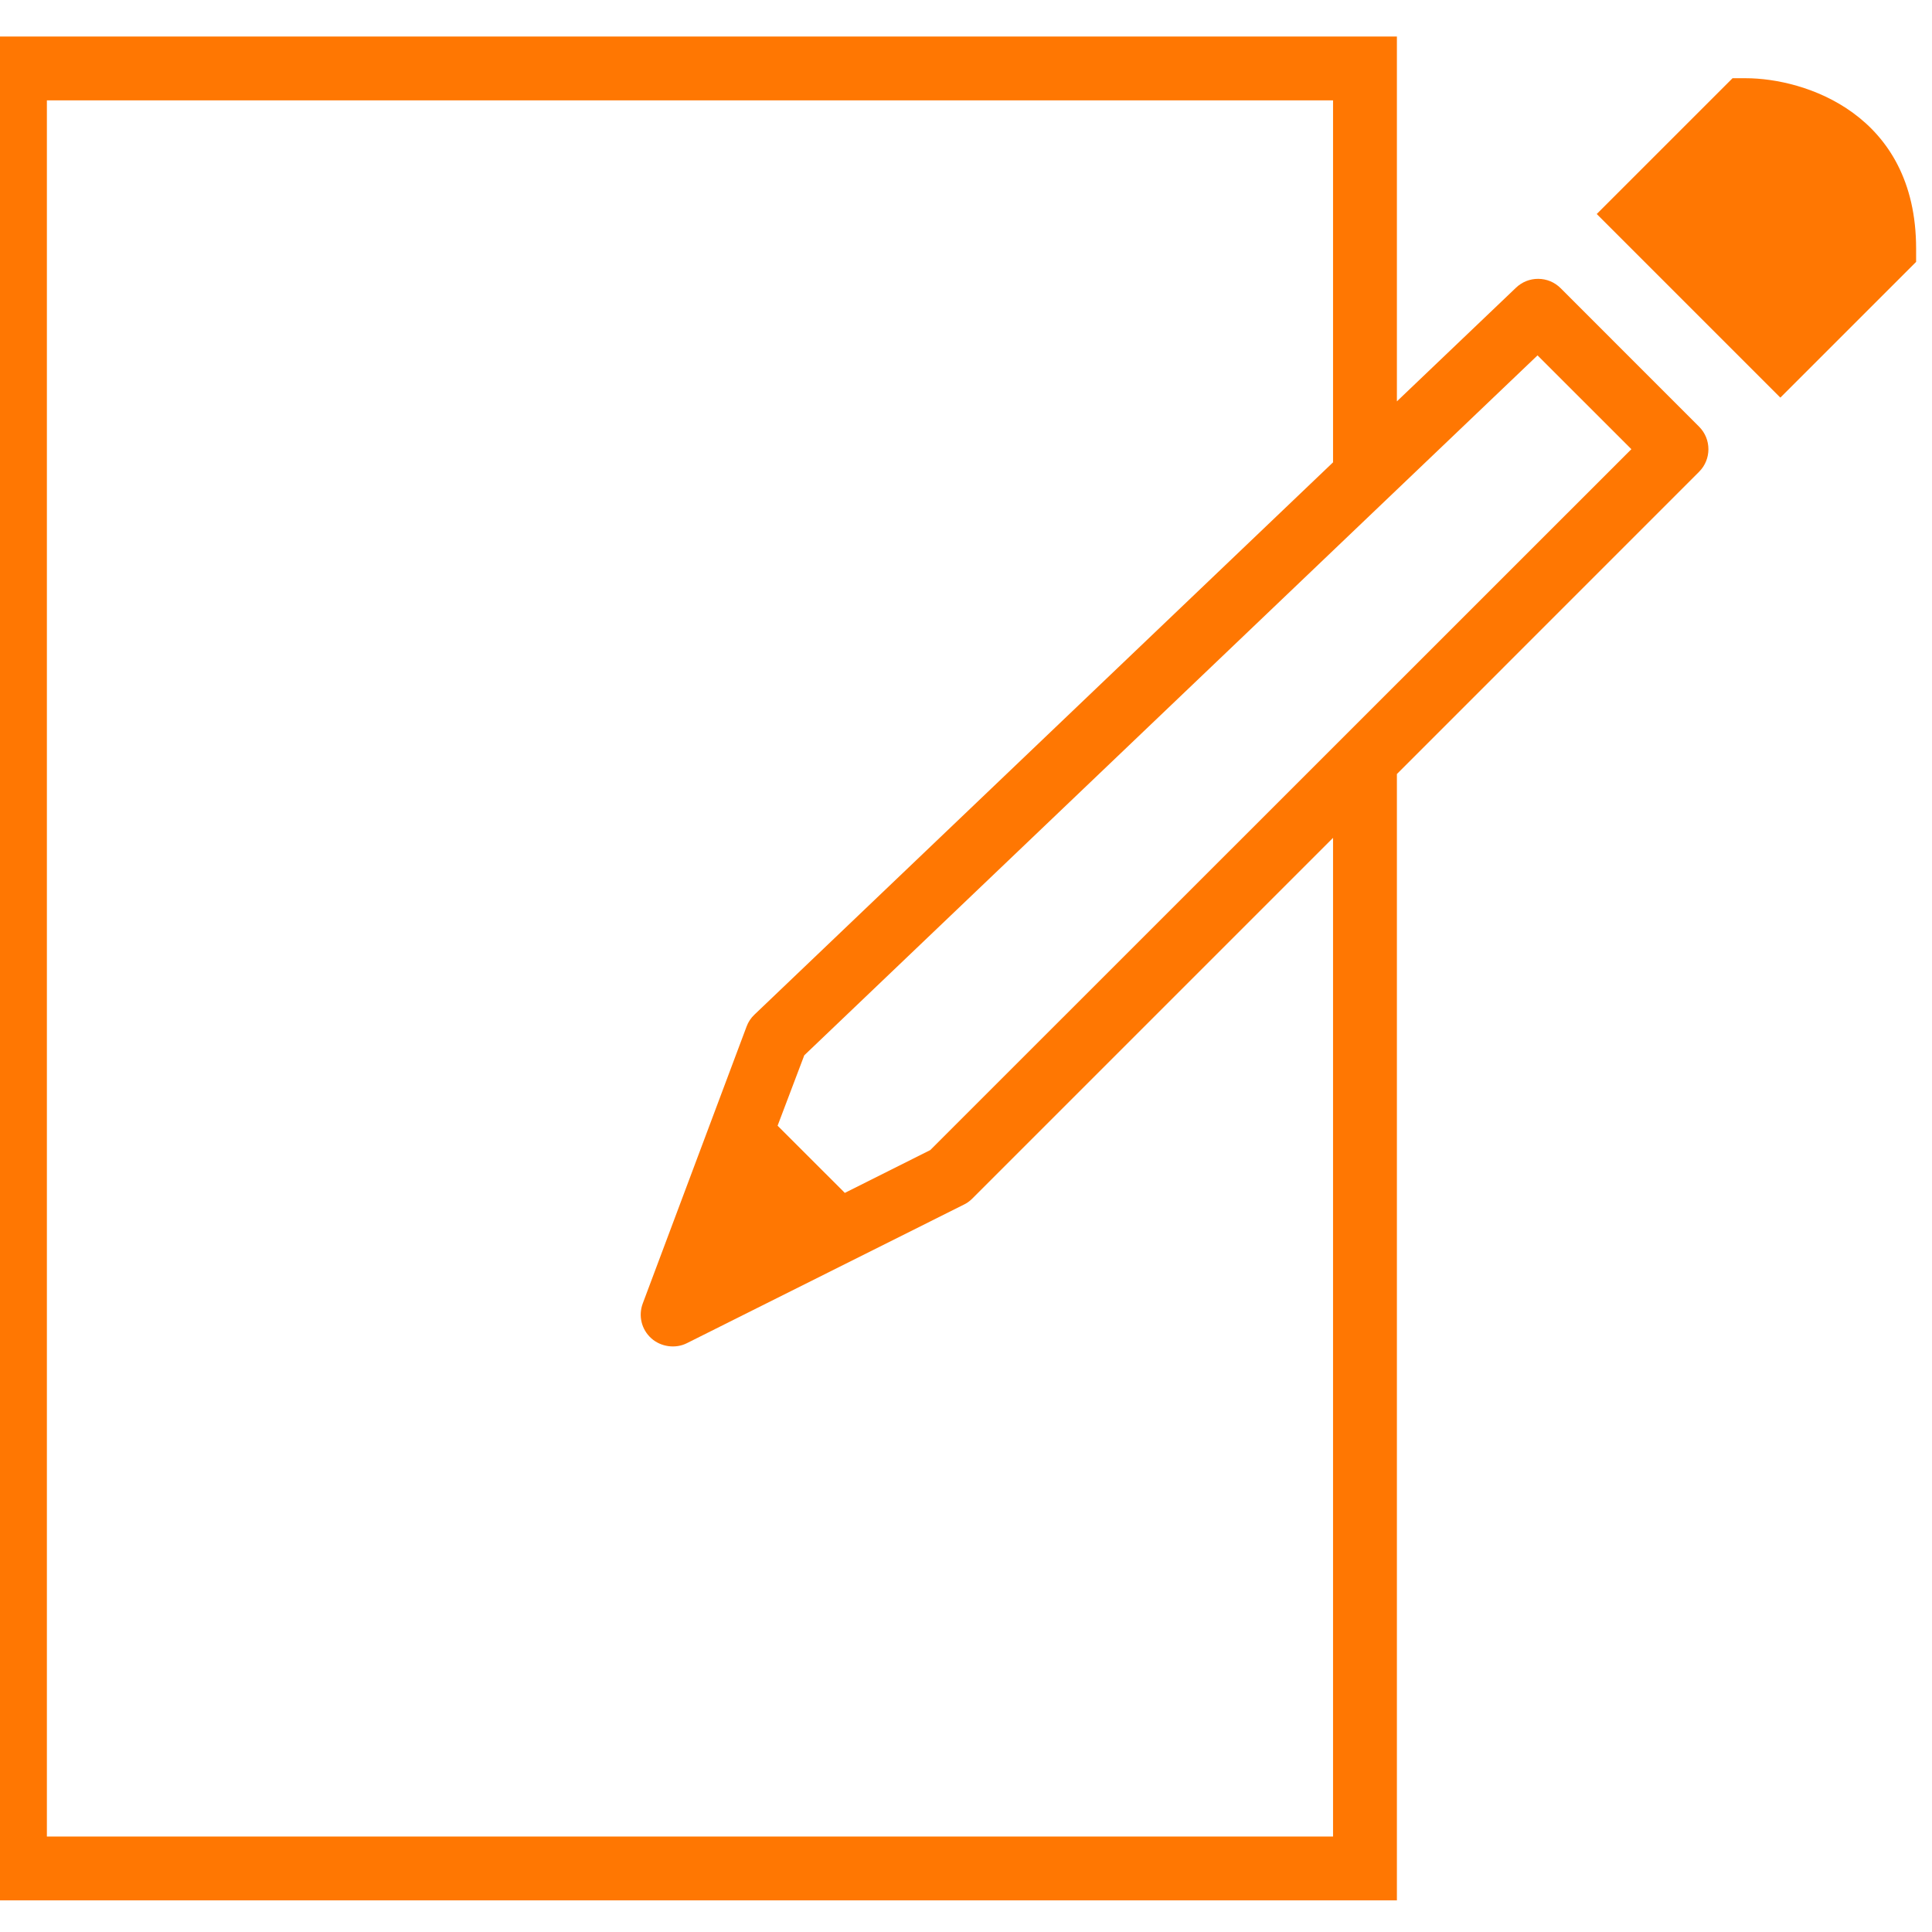 <?xml version="1.0" encoding="UTF-8" standalone="no"?>
<svg
   xmlns:dc="http://purl.org/dc/elements/1.1/"
   xmlns:cc="http://creativecommons.org/ns#"
   xmlns:rdf="http://www.w3.org/1999/02/22-rdf-syntax-ns#"
   xmlns:svg="http://www.w3.org/2000/svg"
   xmlns="http://www.w3.org/2000/svg"
   version="1.1"
   id="svg5518"
   viewBox="0 0 36 36"
   height="36"
   width="36">
  <defs
     id="defs5520">
    <clipPath
       id="clipPath364"
       clipPathUnits="userSpaceOnUse">
      <path
         id="path366"
         d="m 0,3337.542 1600,0 L 1600,0 0,0 0,3337.542 Z" />
    </clipPath>
    <clipPath
       id="clipPath424"
       clipPathUnits="userSpaceOnUse">
      <path
         id="path426"
         d="m 0,3337.542 1600,0 L 1600,0 0,0 0,3337.542 Z" />
    </clipPath>
  </defs>
  <g
     transform="translate(0,-1016.362)"
     id="layer1">
    <g
       transform="matrix(0.402,0,0,0.402,574.43,952.597)"
       id="g6172">
      <g
         id="g368"
         transform="matrix(1.25,0,0,-1.25,-1353.401,179.528)">
        <path
           d="m 0,0 -25.928,-25.92 -3.169,-1.588 -0.051,0.053 -2.441,2.439 0.989,2.61 L -3.409,3.549 0.071,0.07 0,0 Z m -10.992,-51.375 -47.693,0 0,64.381 47.693,0 0,-13.424 -0.031,-0.029 -21.423,-20.449 c -0.132,-0.125 -0.23,-0.272 -0.292,-0.44 l -3.85,-10.269 c -0.172,-0.459 -0.048,-0.969 0.316,-1.295 0.357,-0.321 0.9,-0.393 1.32,-0.18 l 10.269,5.137 c 0.111,0.052 0.215,0.127 0.309,0.22 l 13.382,13.381 0,-37.033 z M 2.581,0.906 -2.553,6.041 c -0.223,0.223 -0.52,0.346 -0.836,0.346 -0.306,0 -0.596,-0.116 -0.818,-0.328 l -4.417,-4.215 0,13.529 -52.428,0 0,-69.115 52.428,0 0,41.767 11.205,11.207 c 0.462,0.461 0.462,1.213 0,1.674"
           style="fill:#ff7702;fill-opacity:1;fill-rule:nonzero;stroke:none"
           id="path370" />
      </g>
      <g
         id="g372"
         transform="matrix(1.25,0,0,-1.25,-1346.407,177.05)">
        <path
           d="m 0,0 5.034,5.033 0,0.492 c 0,4.998 -4.133,6.319 -6.318,6.319 l -0.489,0 L -6.809,6.809 0,0 Z"
           style="fill:#ff7702;fill-opacity:1;fill-rule:nonzero;stroke:none"
           id="path374" />
      </g>
    </g>
  </g>
</svg>
